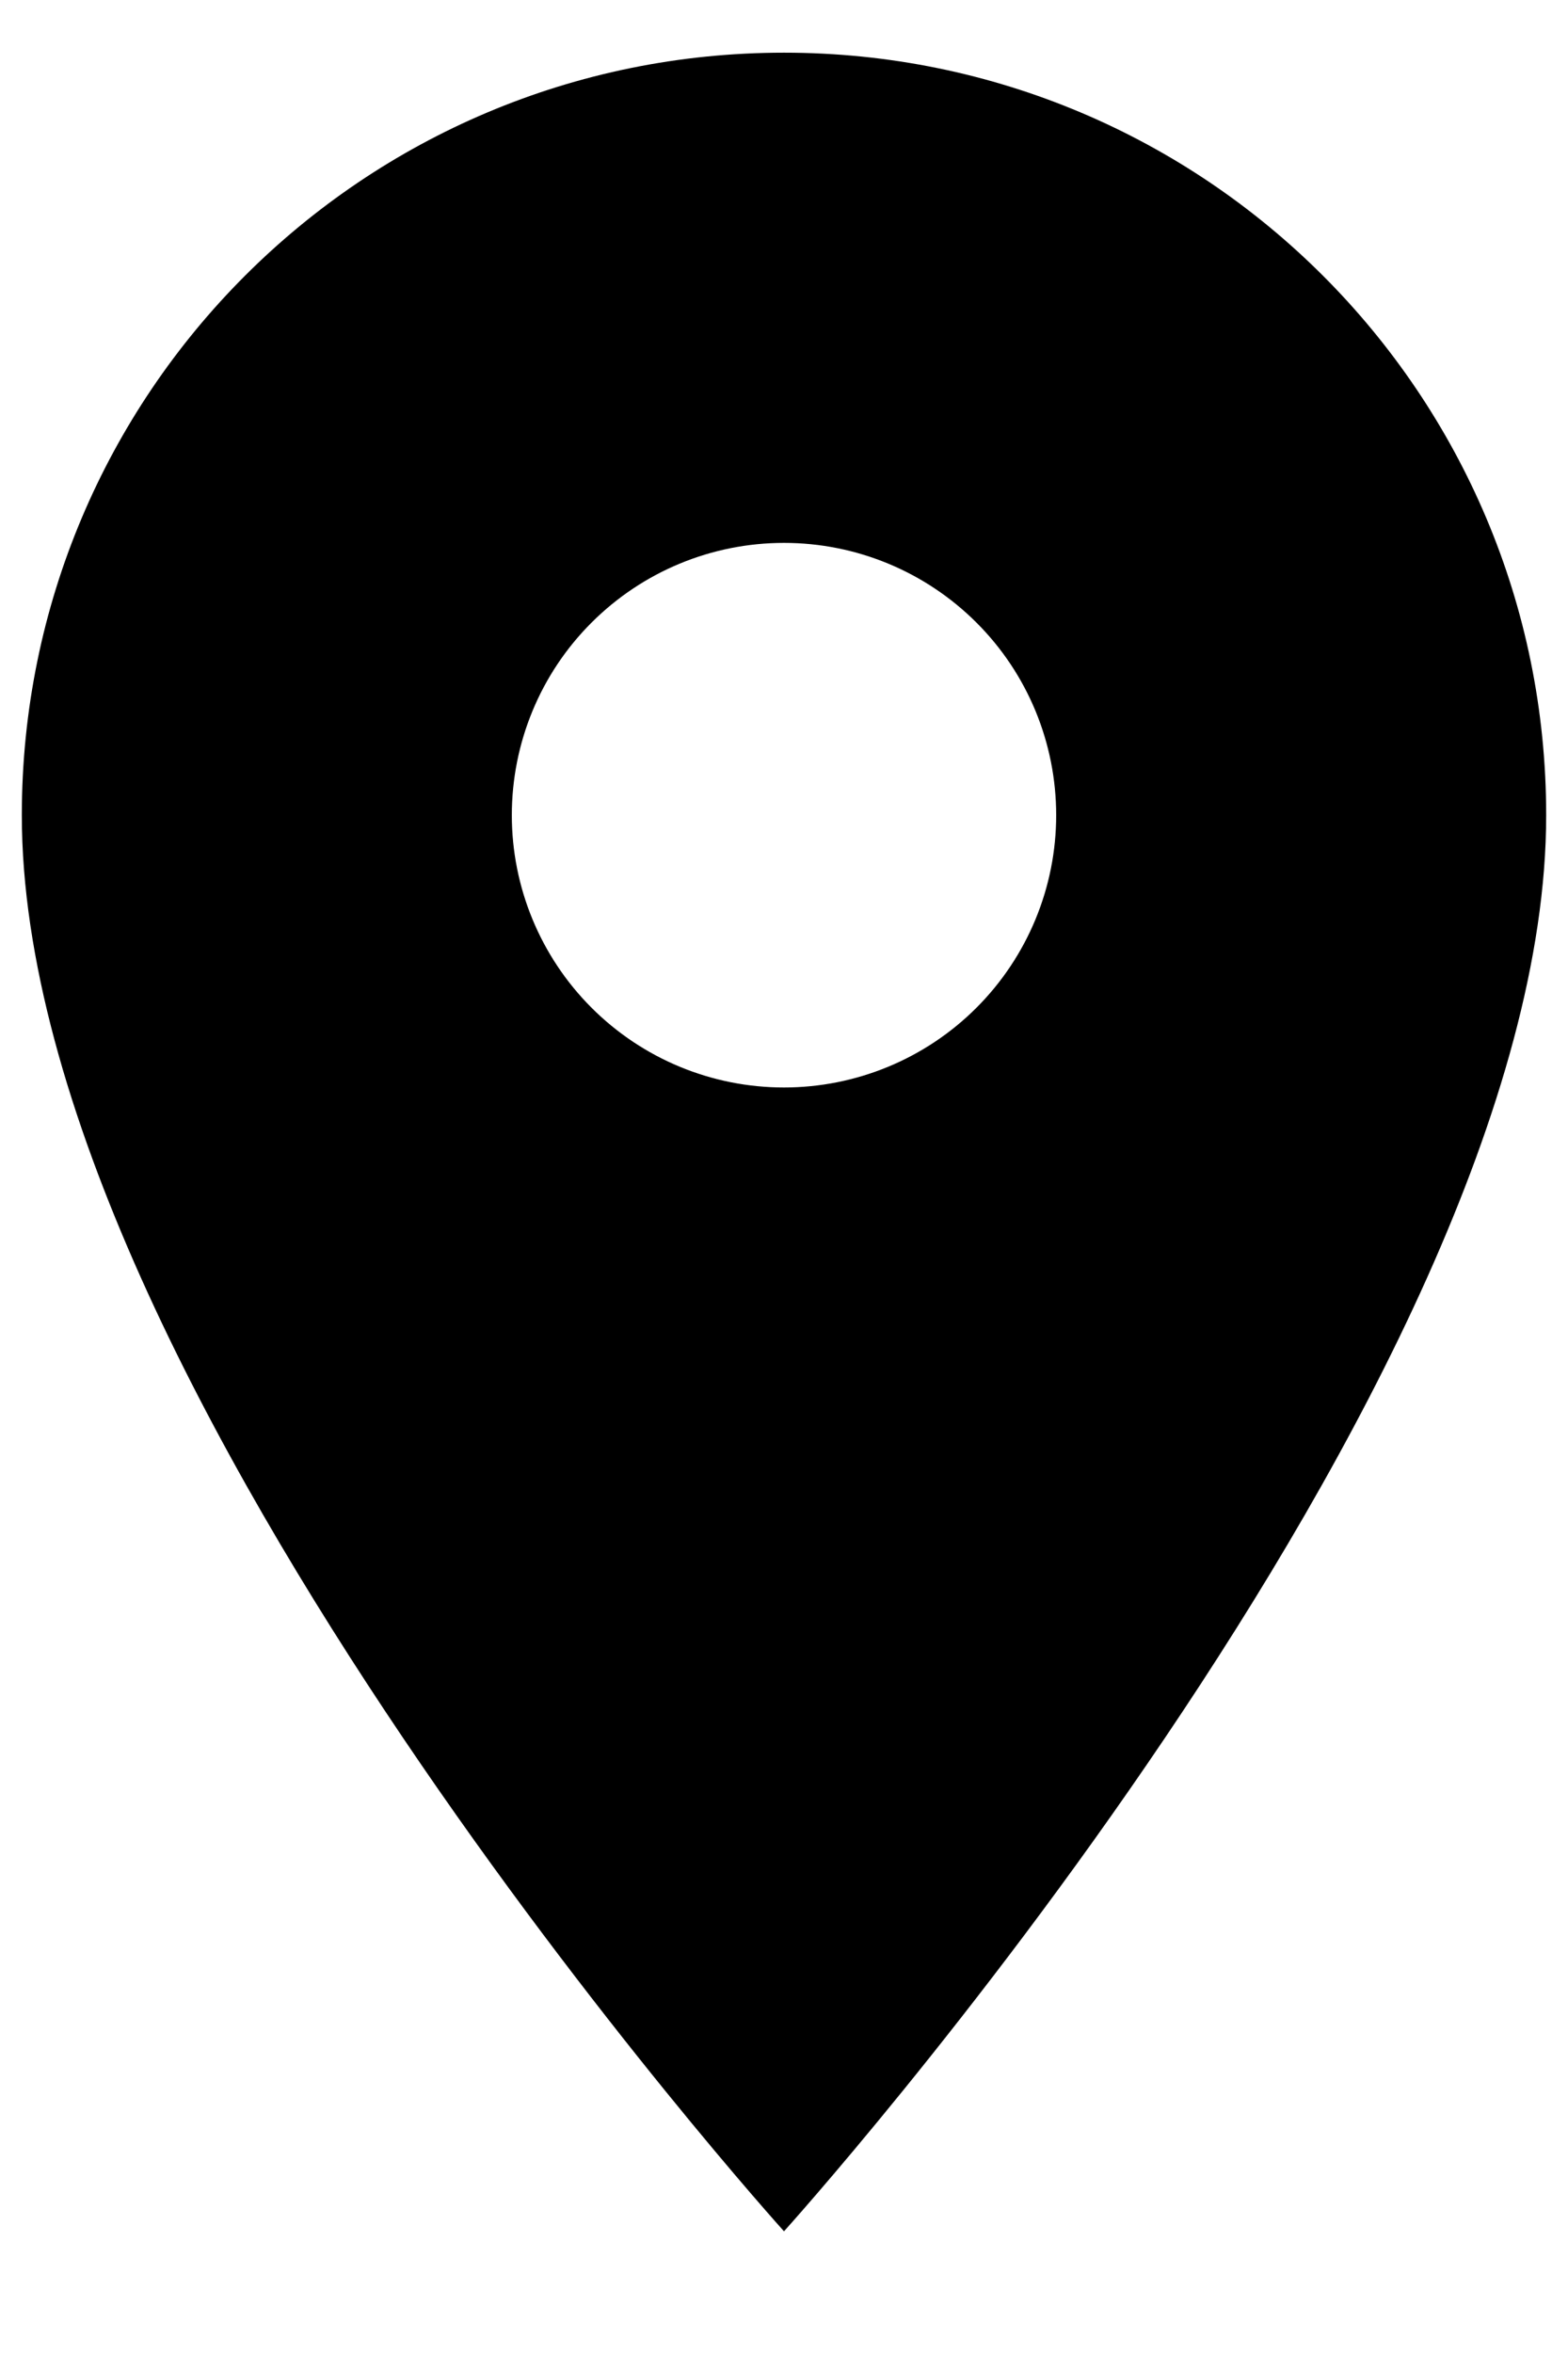 <svg width="12" height="18" viewBox="0 0 12 18" fill="none" xmlns="http://www.w3.org/2000/svg">
<path d="M6 0.403C2.775 0.403 0.167 3.011 0.167 6.236C0.167 10.611 6 17.069 6 17.069C6 17.069 11.833 10.611 11.833 6.236C11.833 3.011 9.225 0.403 6 0.403ZM6 8.319C5.447 8.319 4.918 8.1 4.527 7.709C4.136 7.318 3.917 6.788 3.917 6.236C3.917 5.683 4.136 5.153 4.527 4.763C4.918 4.372 5.447 4.153 6 4.153C6.552 4.153 7.082 4.372 7.473 4.763C7.864 5.153 8.083 5.683 8.083 6.236C8.083 6.788 7.864 7.318 7.473 7.709C7.082 8.1 6.552 8.319 6 8.319Z" fill="black"/>
</svg>
